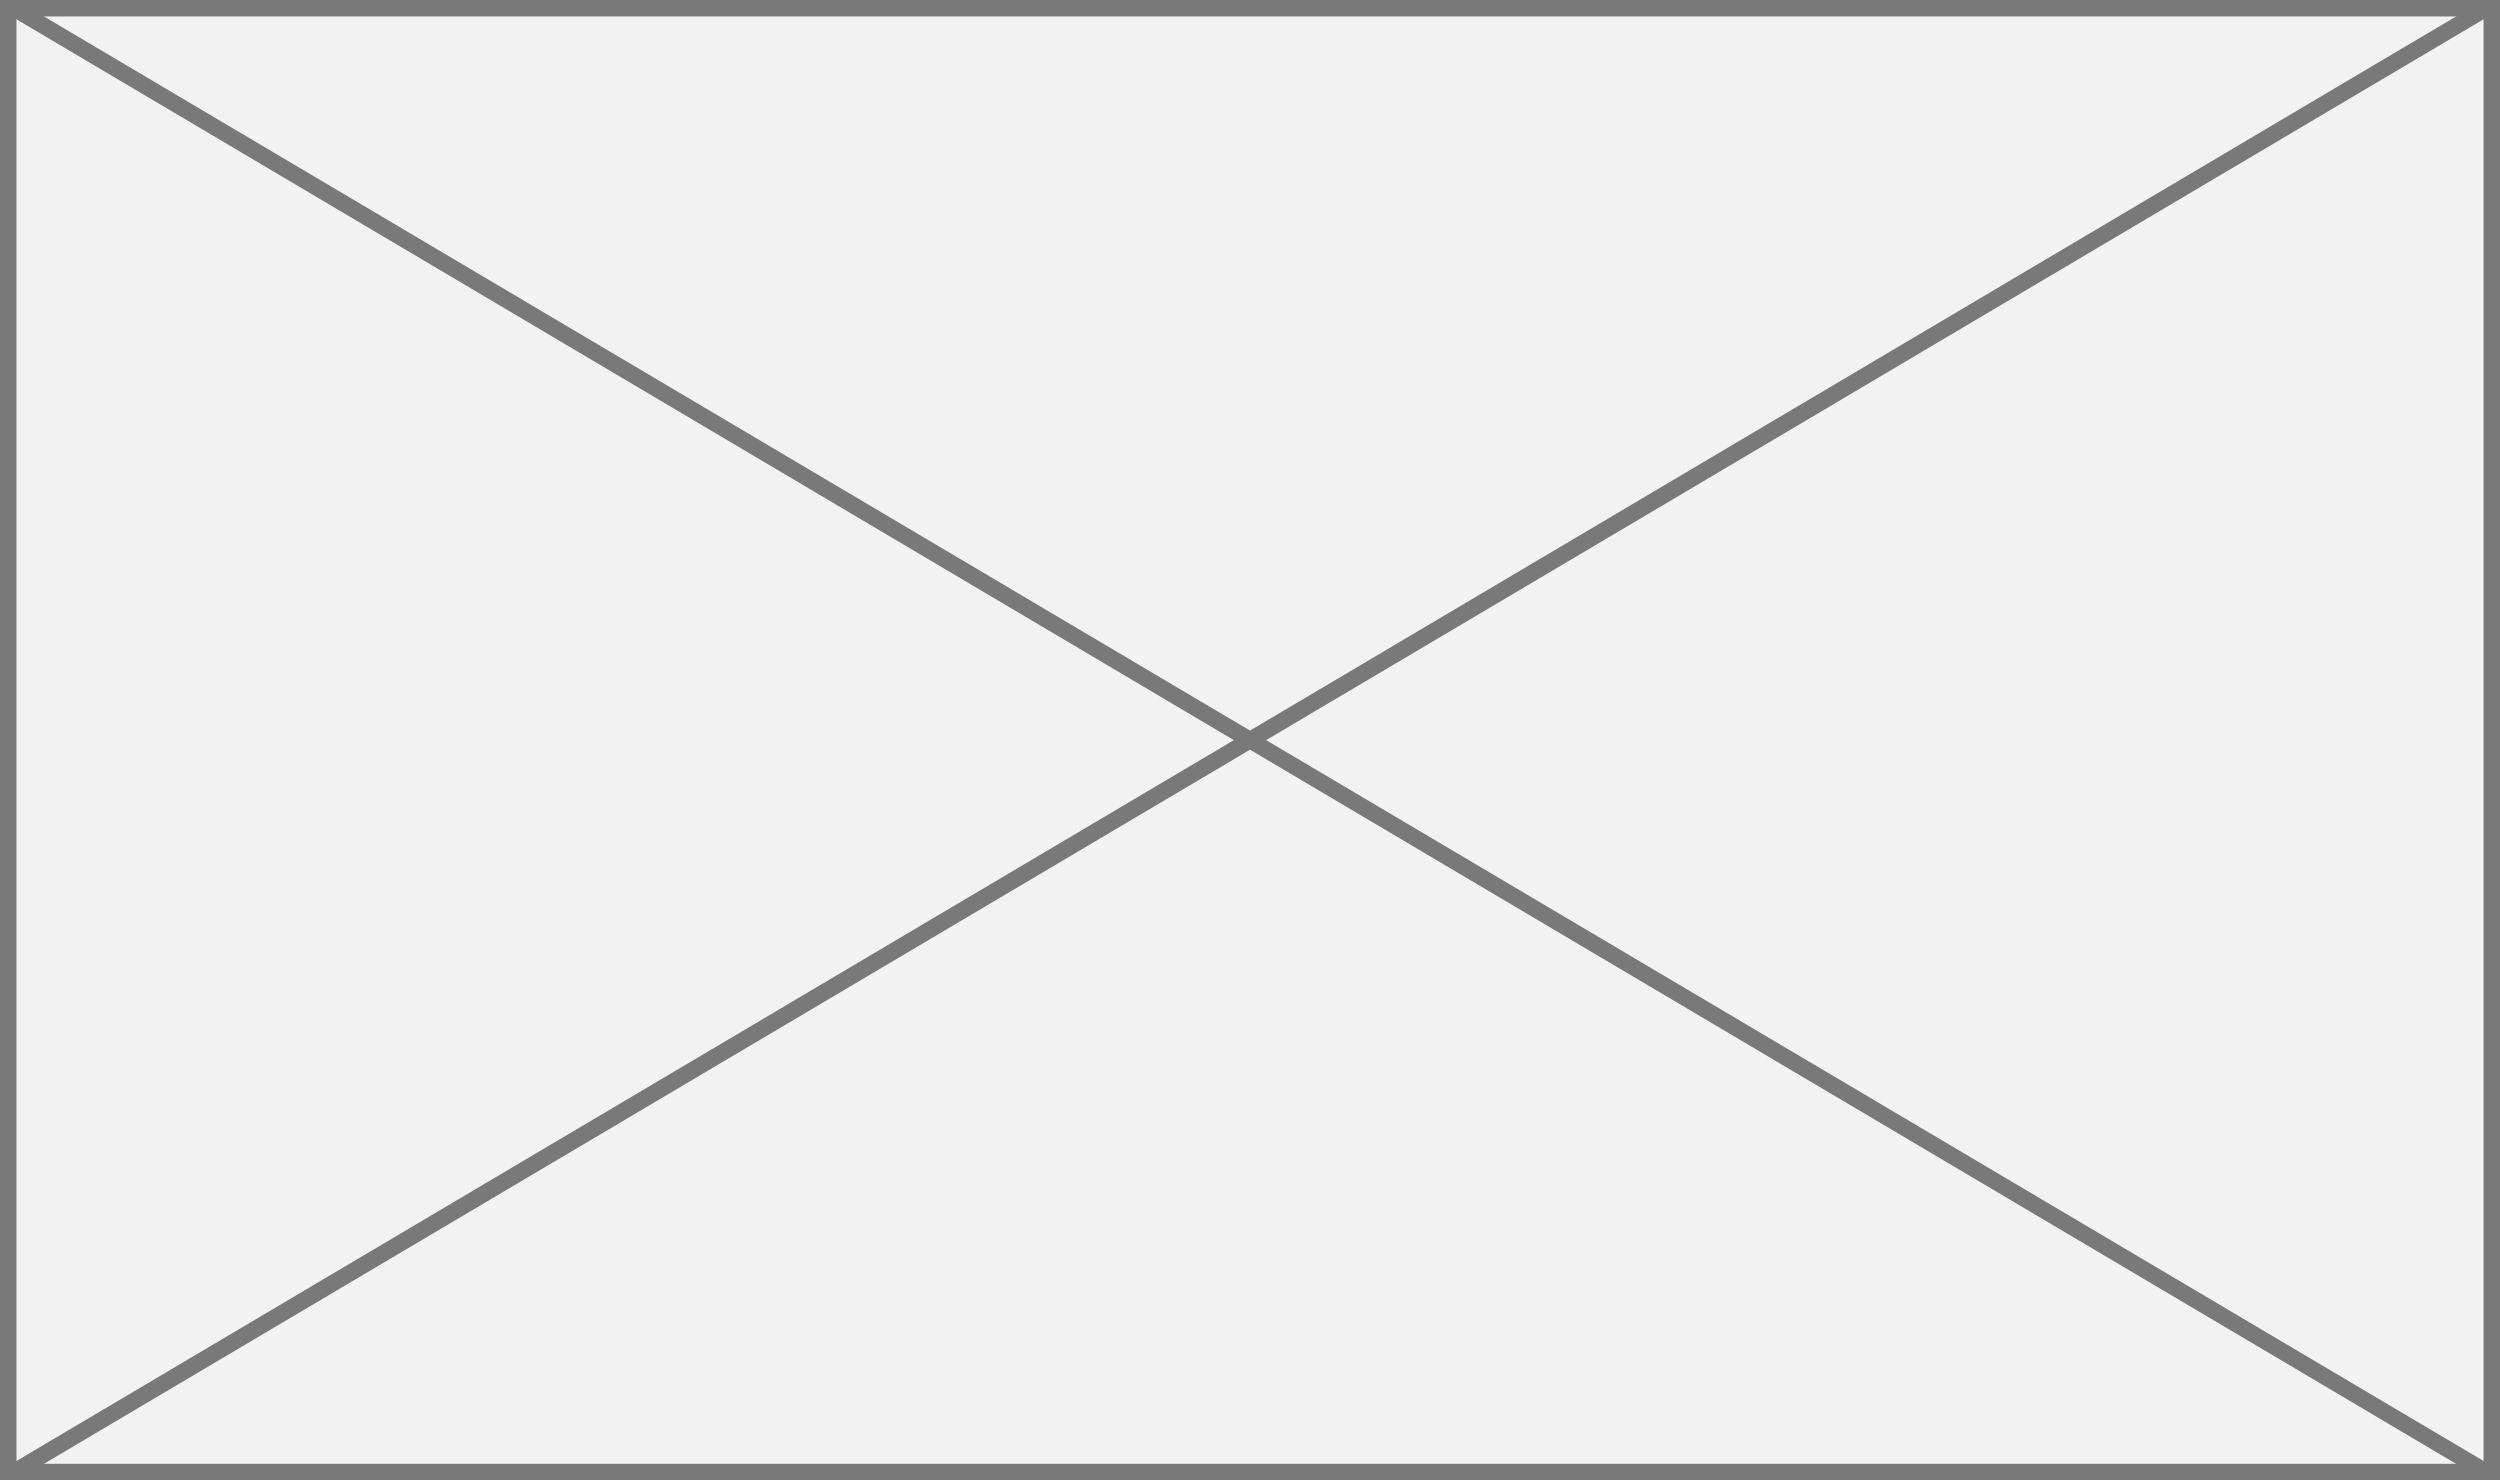 ﻿<?xml version="1.0" encoding="utf-8"?>
<svg version="1.1" xmlns:xlink="http://www.w3.org/1999/xlink" width="152px" height="90px" xmlns="http://www.w3.org/2000/svg">
  <rect width="100%" height="100%" fill="#333333" stroke="none"/>
  <g>
    <path d="M 0.5 0.5  L 151.5 0.5  L 151.5 89.5  L 0.5 89.5  L 0.5 0.5  Z " fill-rule="nonzero" fill="#f2f2f2" stroke="none" />
    <path d="M 0.5 0.5  L 151.5 0.5  L 151.5 89.5  L 0.5 89.5  L 0.5 0.5  Z " stroke-width="1" stroke="#797979" fill="none" />
    <path d="M 0.727 0.43  L 151.273 89.57  M 151.273 0.43  L 0.727 89.57  " stroke-width="1" stroke="#797979" fill="none" />
  </g>
</svg>